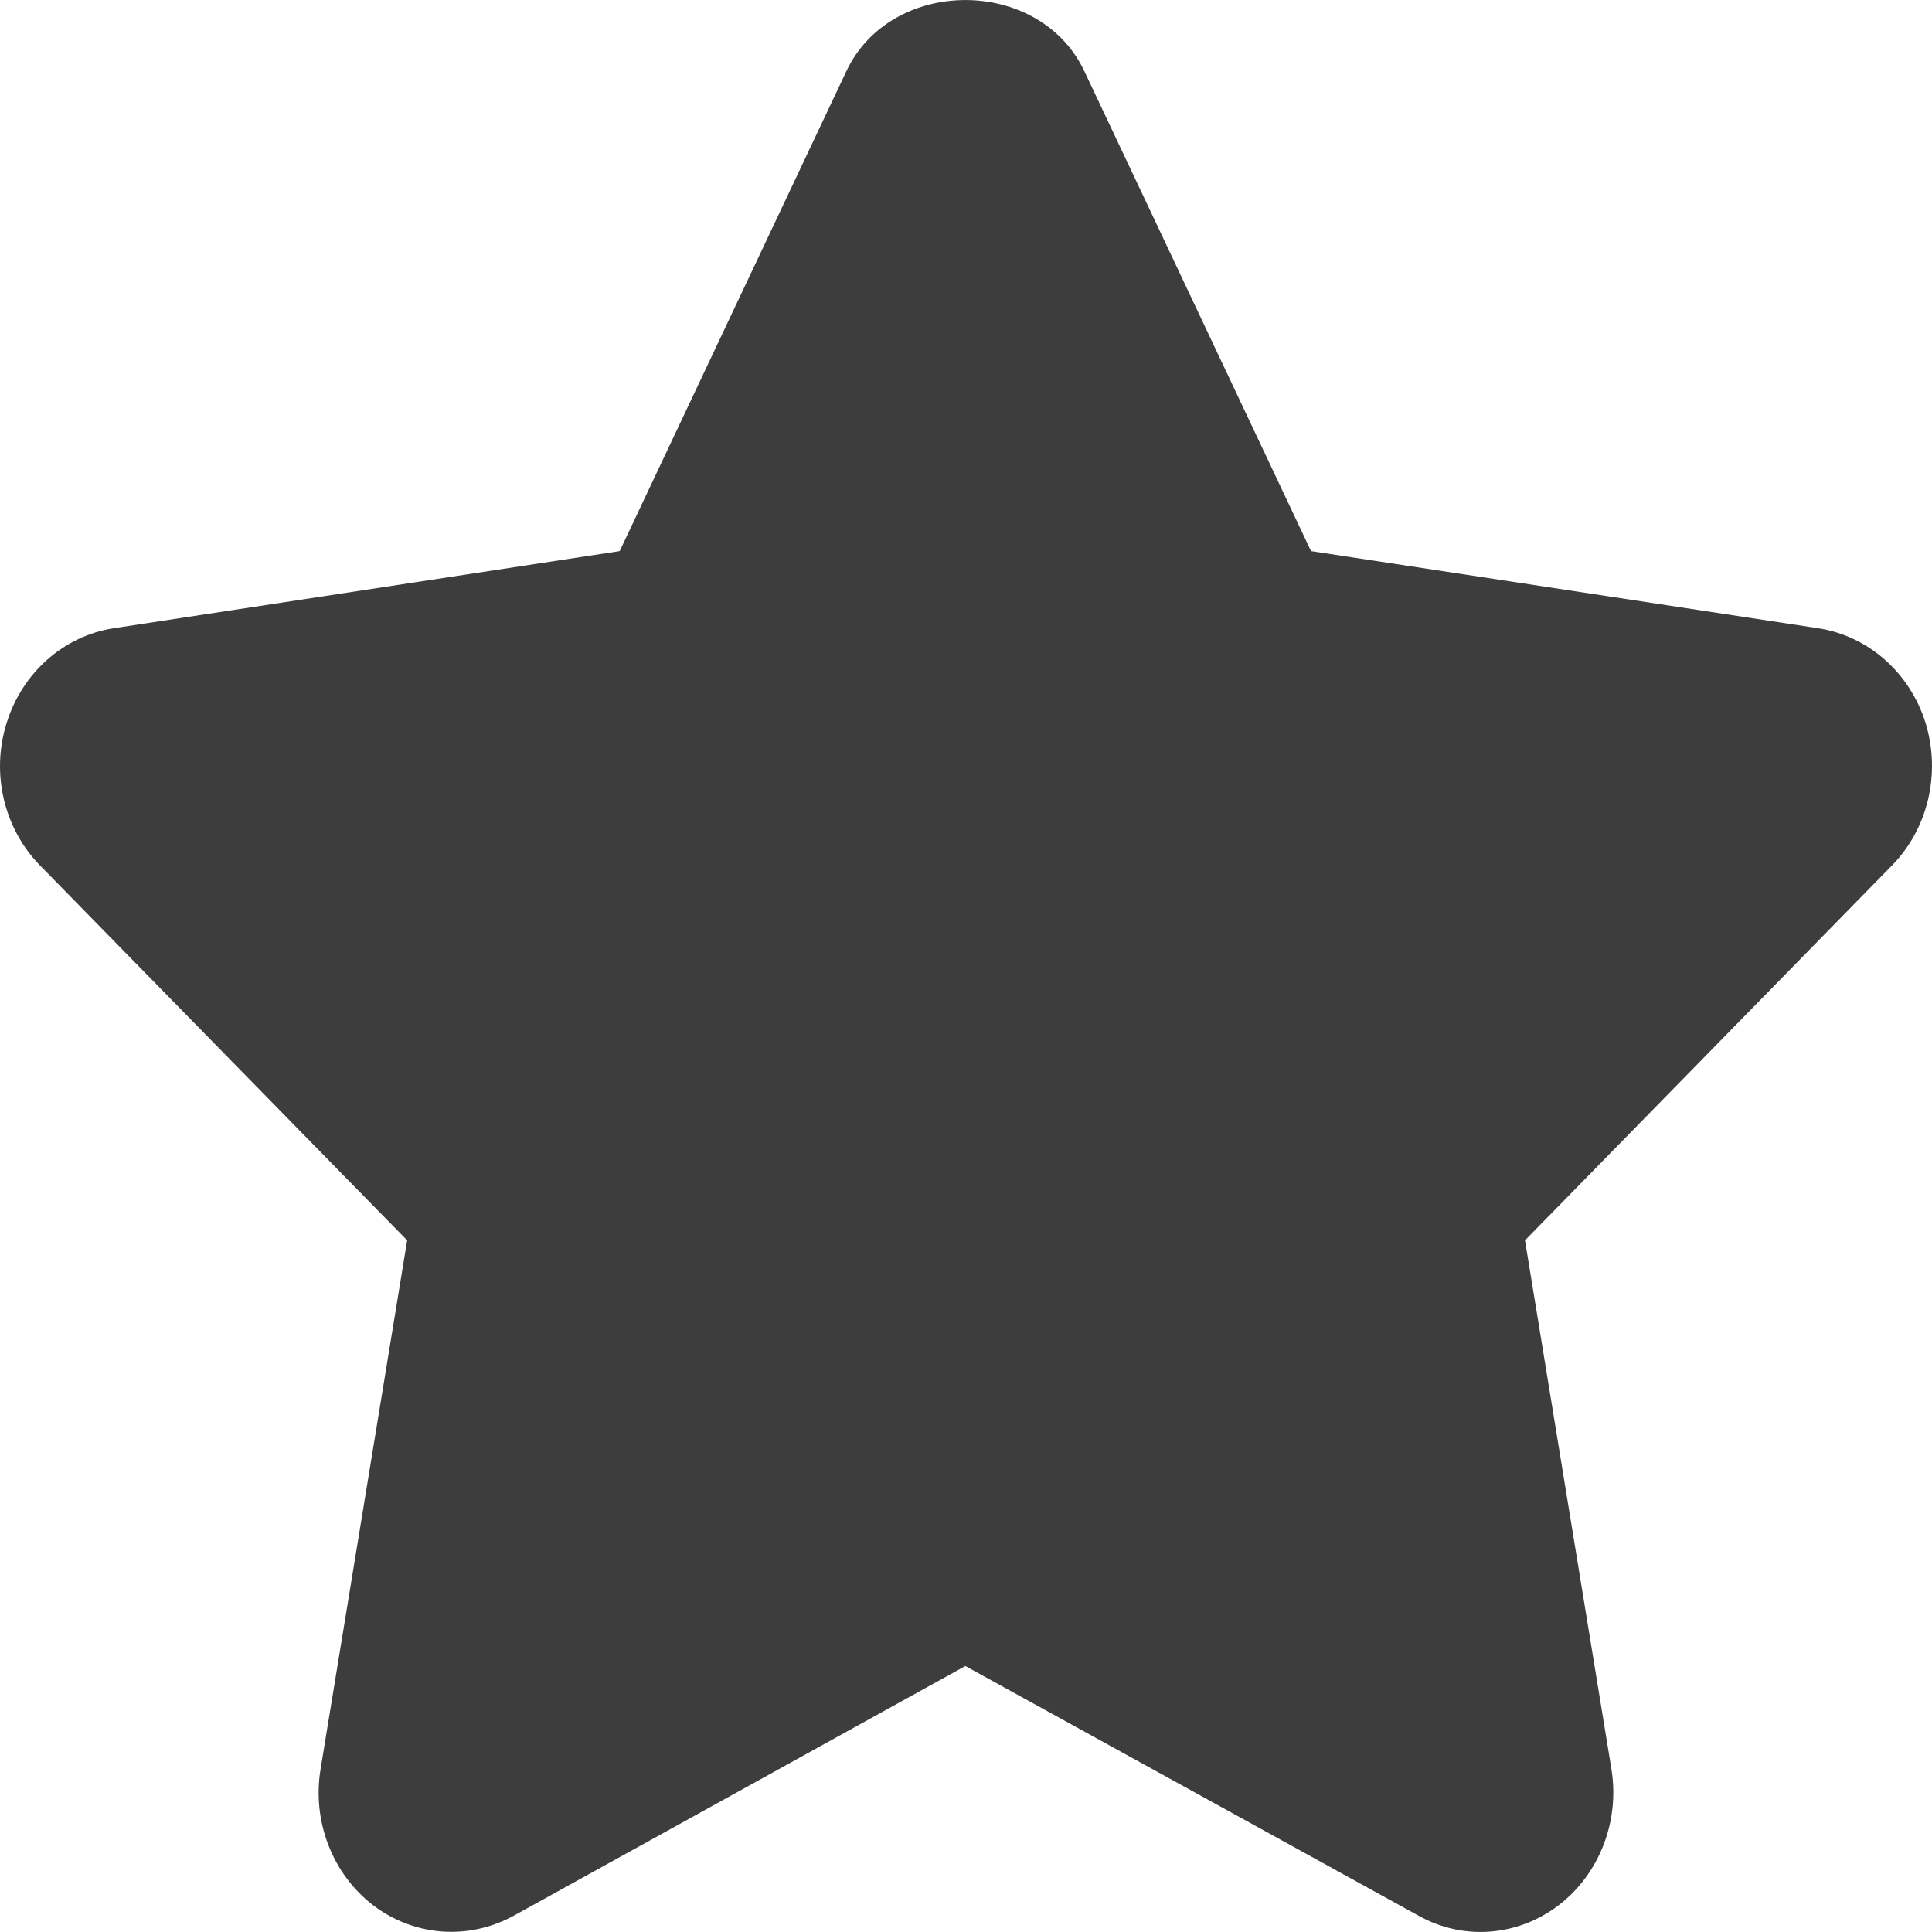 <svg width="12" height="12" viewBox="0 0 12 12" fill="none" xmlns="http://www.w3.org/2000/svg">
<path d="M11.96 4.49C11.862 4.177 11.604 3.95 11.293 3.902L8.143 3.423L6.735 0.442C6.457 -0.147 5.535 -0.147 5.257 0.442L3.849 3.423L0.706 3.902C0.396 3.95 0.138 4.178 0.041 4.491C-0.057 4.803 0.024 5.146 0.249 5.376L2.529 7.704L1.991 10.989C1.938 11.313 2.065 11.641 2.319 11.835C2.463 11.944 2.633 11.999 2.803 11.999C2.935 11.999 3.067 11.966 3.189 11.9L5.996 10.348L8.813 11.9C9.09 12.054 9.426 12.028 9.681 11.834C9.934 11.64 10.061 11.313 10.009 10.989L9.472 7.704L11.751 5.376C11.976 5.147 12.056 4.803 11.96 4.49Z" fill="#3D3D3D"/>
</svg>
